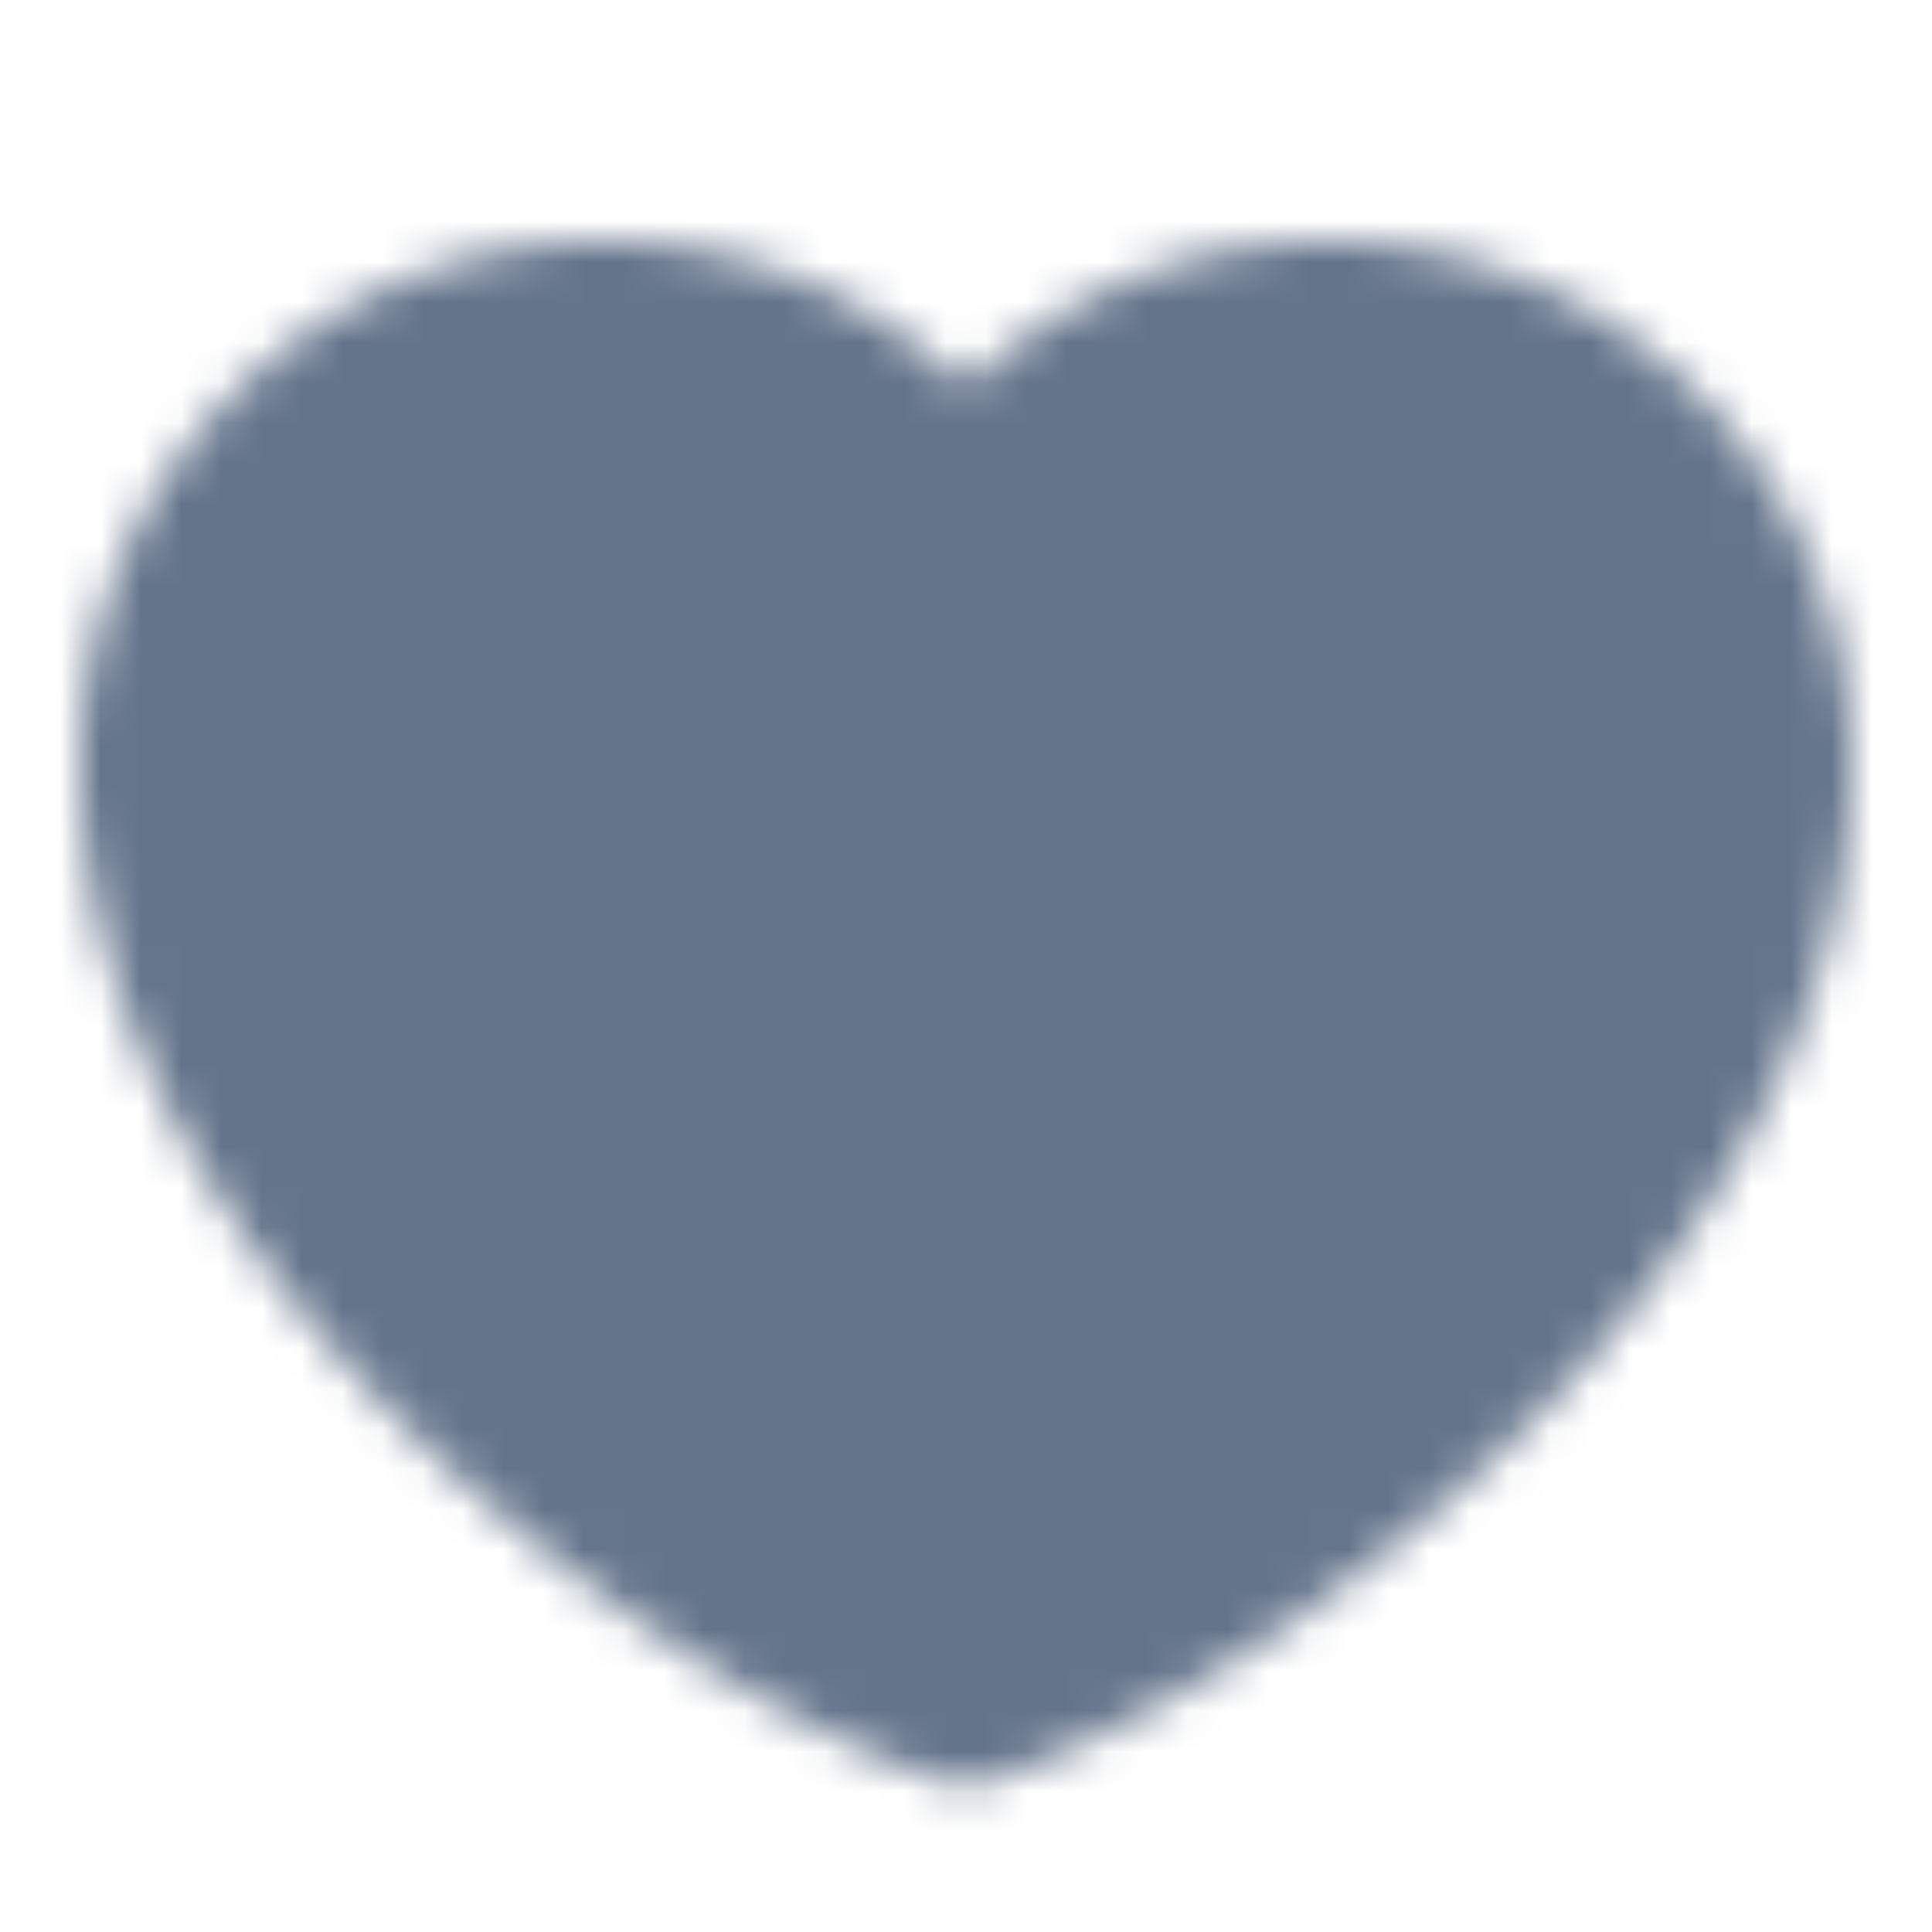 <svg xmlns="http://www.w3.org/2000/svg" width="1em" height="1em" viewBox="0 0 48 48"><mask id="ipSLike0"><path fill="#fff" stroke="#fff" stroke-linecap="round" stroke-linejoin="round" stroke-width="4" d="M15 8C8.925 8 4 12.925 4 19c0 11 13 21 20 23.326C31 40 44 30 44 19c0-6.075-4.925-11-11-11c-3.72 0-7.01 1.847-9 4.674A10.987 10.987 0 0 0 15 8Z"/></mask><path fill="#64748b" d="M0 0h48v48H0z" mask="url(#ipSLike0)"/></svg>